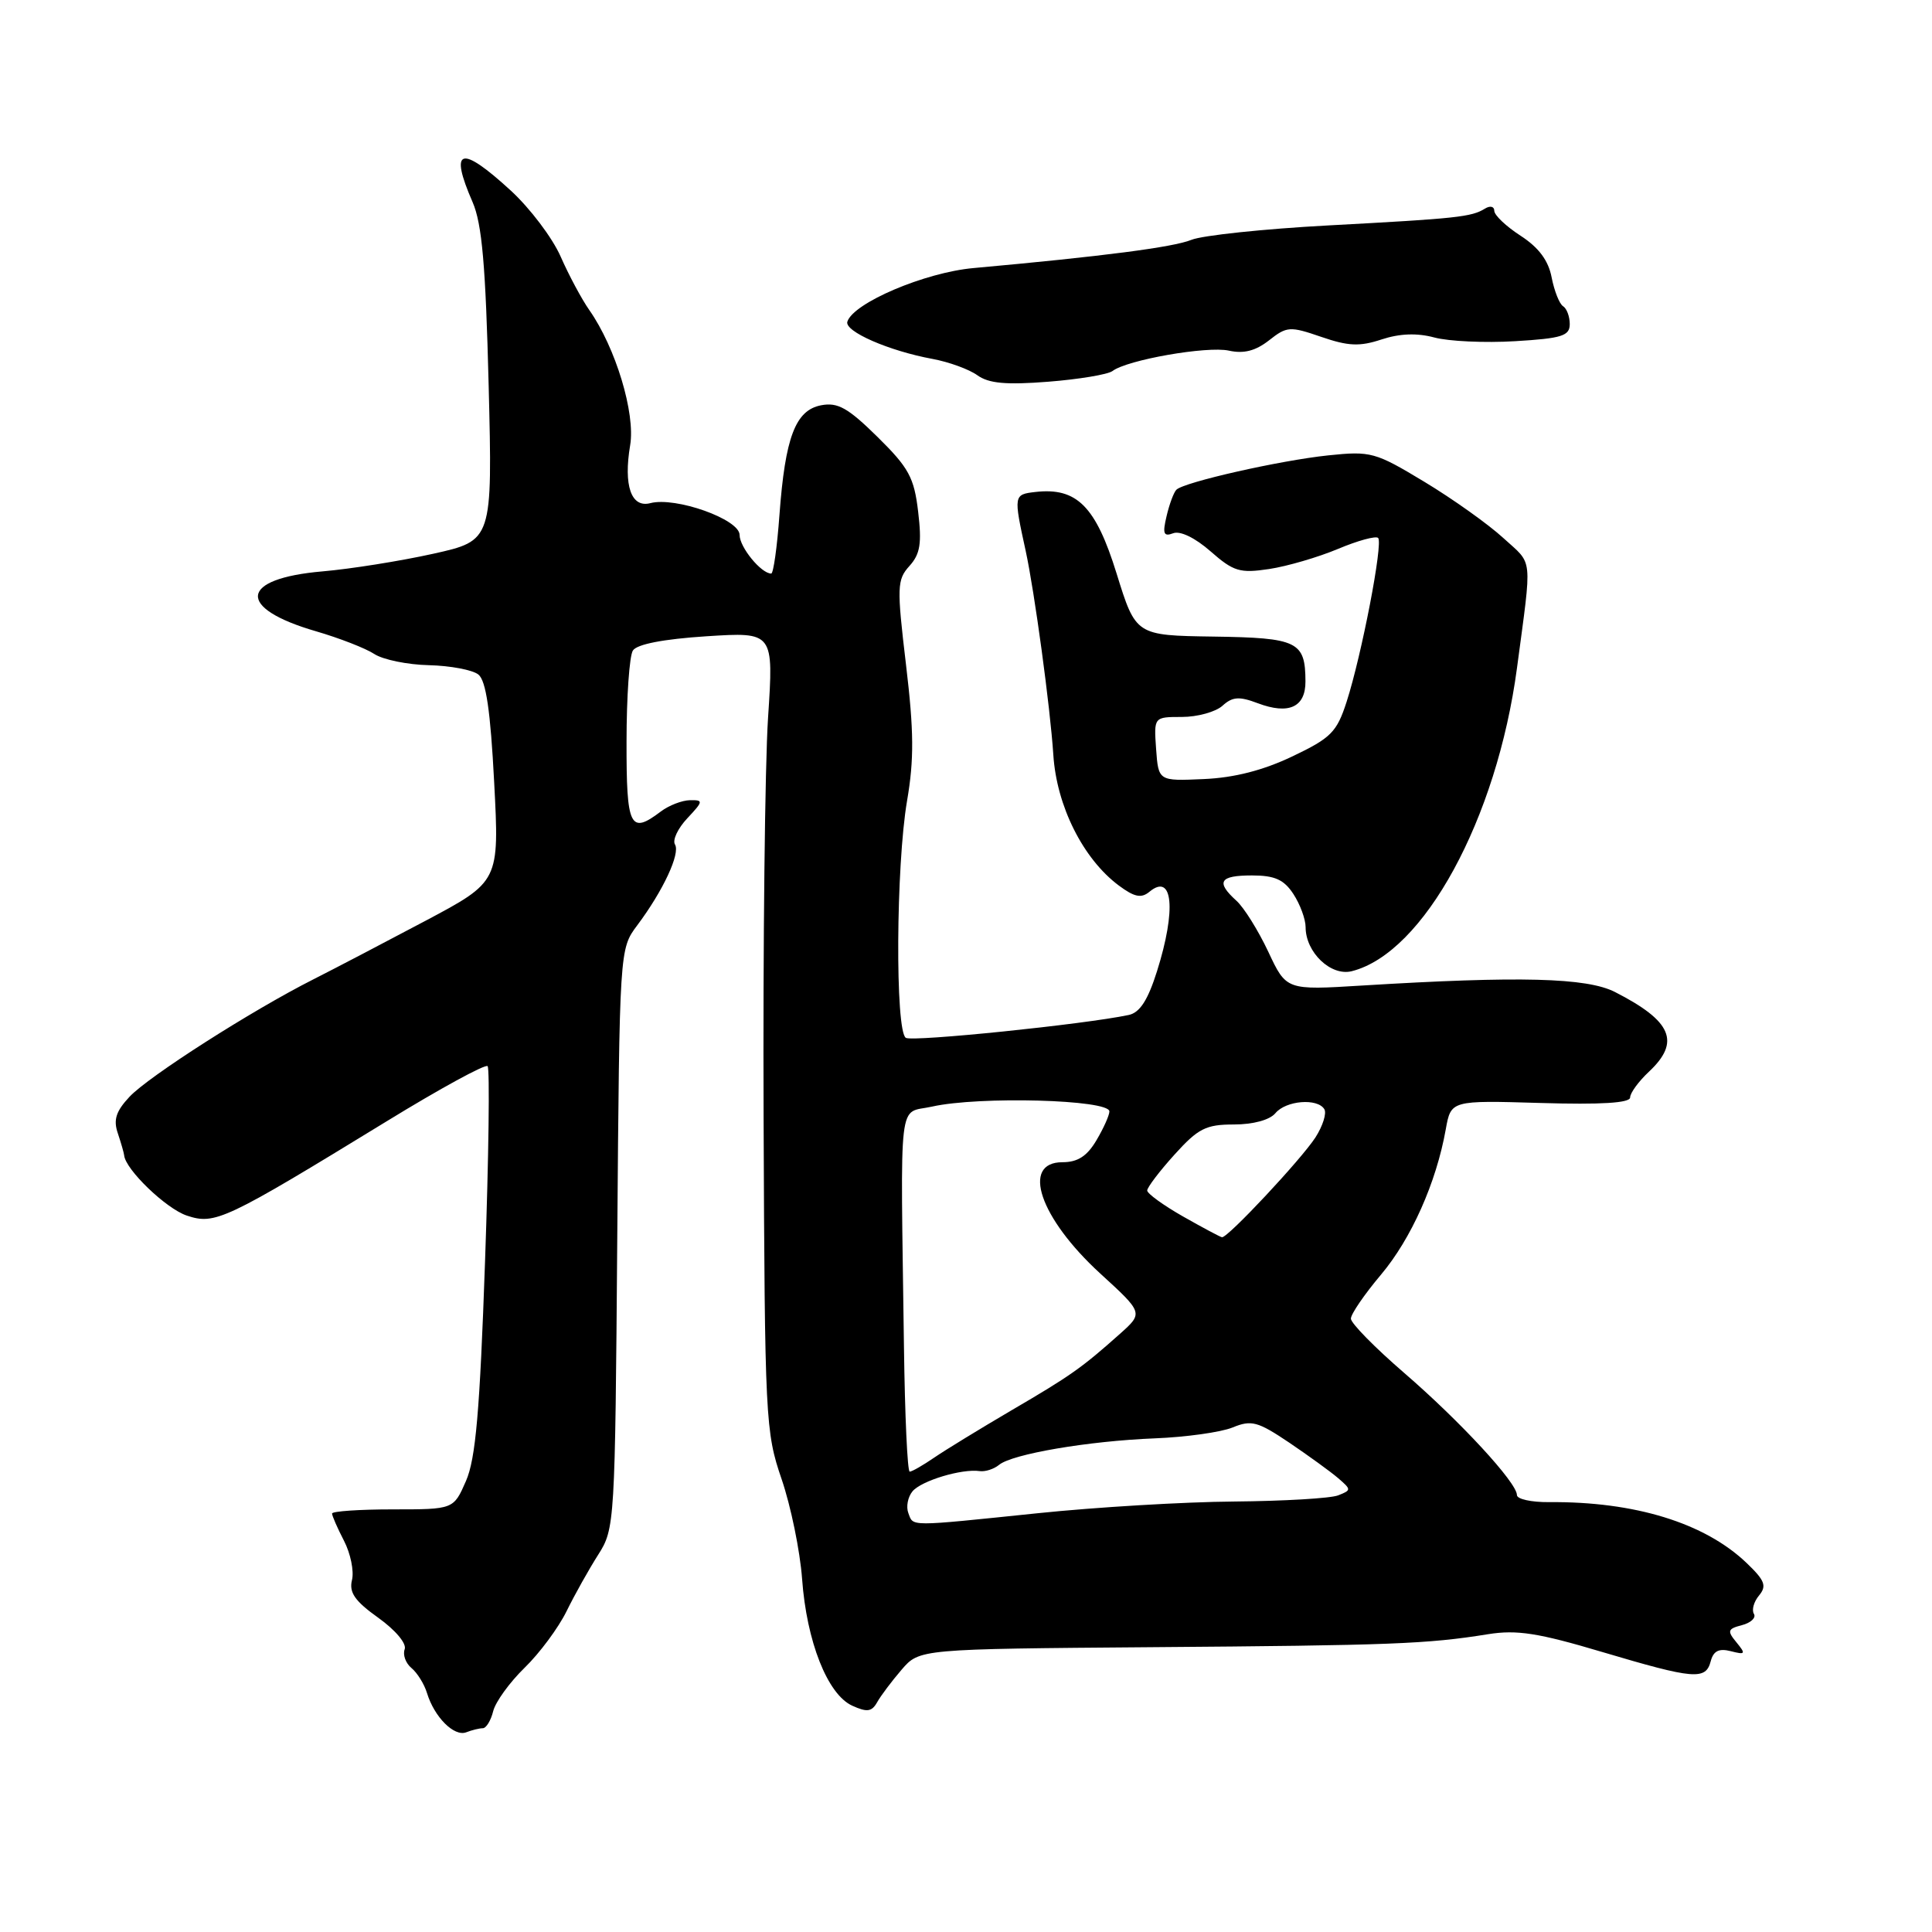 <?xml version="1.0" encoding="UTF-8" standalone="no"?>
<!DOCTYPE svg PUBLIC "-//W3C//DTD SVG 1.1//EN" "http://www.w3.org/Graphics/SVG/1.1/DTD/svg11.dtd" >
<svg xmlns="http://www.w3.org/2000/svg" xmlns:xlink="http://www.w3.org/1999/xlink" version="1.1" viewBox="0 0 256 256">
 <g >
 <path fill="currentColor"
d=" M 63.97 229.00 C 64.42 229.00 65.04 227.99 65.35 226.74 C 65.66 225.50 67.53 222.92 69.51 220.99 C 71.49 219.07 73.99 215.70 75.07 213.50 C 76.15 211.30 78.04 207.93 79.27 206.00 C 81.46 202.56 81.50 201.88 81.79 164.12 C 82.09 125.75 82.09 125.75 84.43 122.62 C 87.87 118.03 90.17 113.09 89.44 111.90 C 89.08 111.32 89.82 109.76 91.07 108.43 C 93.20 106.16 93.22 106.00 91.42 106.03 C 90.37 106.05 88.63 106.72 87.56 107.53 C 83.48 110.62 83.00 109.64 83.02 98.25 C 83.02 92.34 83.40 86.91 83.86 86.20 C 84.39 85.36 87.91 84.68 93.60 84.31 C 102.52 83.74 102.52 83.74 101.77 95.12 C 101.36 101.38 101.09 125.17 101.18 148.00 C 101.34 188.06 101.42 189.73 103.57 196.00 C 104.79 199.57 106.01 205.52 106.28 209.20 C 106.88 217.51 109.65 224.52 112.92 226.01 C 114.89 226.91 115.52 226.82 116.23 225.55 C 116.71 224.69 118.17 222.75 119.47 221.24 C 121.83 218.50 121.83 218.50 152.66 218.26 C 184.35 218.02 189.12 217.84 197.18 216.54 C 200.99 215.93 203.82 216.37 212.31 218.90 C 224.49 222.52 226.02 222.65 226.68 220.12 C 227.04 218.75 227.77 218.39 229.34 218.79 C 231.28 219.29 231.36 219.17 230.09 217.62 C 228.83 216.10 228.92 215.83 230.82 215.34 C 232.01 215.03 232.72 214.35 232.40 213.84 C 232.09 213.33 232.39 212.23 233.09 211.40 C 234.13 210.14 233.85 209.41 231.42 207.09 C 225.87 201.79 216.60 198.94 205.25 199.04 C 202.91 199.06 201.00 198.64 201.00 198.10 C 201.00 196.46 193.48 188.32 186.04 181.90 C 182.17 178.56 179.00 175.33 179.00 174.73 C 179.00 174.12 180.79 171.51 182.98 168.91 C 186.99 164.15 190.31 156.72 191.57 149.65 C 192.26 145.80 192.26 145.80 204.13 146.15 C 212.15 146.39 216.00 146.15 216.00 145.42 C 216.00 144.83 217.12 143.29 218.50 142.00 C 222.71 138.05 221.54 135.30 214.00 131.45 C 210.26 129.54 201.37 129.31 180.47 130.59 C 170.44 131.21 170.44 131.21 168.05 126.10 C 166.73 123.30 164.84 120.26 163.83 119.35 C 161.07 116.85 161.60 116.00 165.88 116.00 C 168.91 116.00 170.13 116.55 171.38 118.46 C 172.27 119.82 173.00 121.80 173.00 122.85 C 173.00 126.19 176.34 129.38 179.11 128.69 C 188.66 126.29 198.34 108.52 201.01 88.50 C 203.02 73.38 203.18 74.93 199.21 71.30 C 197.22 69.47 192.51 66.12 188.75 63.85 C 182.22 59.91 181.66 59.75 175.99 60.34 C 169.61 61.01 156.90 63.88 155.88 64.89 C 155.54 65.22 154.95 66.79 154.58 68.38 C 154.02 70.72 154.18 71.14 155.45 70.66 C 156.38 70.30 158.37 71.27 160.41 73.06 C 163.45 75.73 164.29 75.98 168.16 75.40 C 170.55 75.04 174.65 73.84 177.28 72.74 C 179.91 71.63 182.31 70.98 182.61 71.28 C 183.29 71.95 180.43 86.80 178.43 93.00 C 177.13 97.02 176.36 97.79 171.24 100.23 C 167.38 102.07 163.54 103.06 159.50 103.23 C 153.50 103.50 153.50 103.50 153.19 99.25 C 152.89 95.00 152.89 95.00 156.61 95.00 C 158.66 95.00 161.08 94.33 161.98 93.52 C 163.31 92.31 164.20 92.25 166.66 93.18 C 170.77 94.73 173.00 93.71 172.98 90.28 C 172.96 85.00 171.96 84.51 160.79 84.35 C 150.50 84.20 150.50 84.20 147.95 75.98 C 145.19 67.08 142.68 64.56 137.19 65.19 C 134.31 65.52 134.29 65.60 135.91 73.00 C 137.08 78.39 139.16 93.72 139.57 100.00 C 140.00 106.79 143.51 113.80 148.24 117.33 C 150.31 118.87 151.22 119.06 152.30 118.17 C 155.41 115.58 155.89 120.52 153.31 128.69 C 152.10 132.53 151.03 134.18 149.56 134.49 C 143.72 135.73 120.92 138.07 120.03 137.52 C 118.60 136.64 118.72 114.70 120.19 106.11 C 121.13 100.63 121.10 96.87 120.05 88.07 C 118.82 77.74 118.86 76.82 120.51 74.99 C 121.93 73.42 122.16 72.00 121.66 67.81 C 121.13 63.27 120.42 61.98 116.27 57.89 C 112.36 54.04 111.00 53.28 108.81 53.70 C 105.40 54.35 104.04 57.93 103.28 68.25 C 102.97 72.51 102.48 76.00 102.19 76.00 C 100.86 76.00 98.00 72.51 98.00 70.88 C 98.00 68.81 89.52 65.79 86.17 66.67 C 83.63 67.33 82.60 64.34 83.50 58.99 C 84.21 54.77 81.58 46.07 78.09 41.09 C 77.09 39.67 75.38 36.48 74.29 34.00 C 73.20 31.52 70.23 27.59 67.68 25.25 C 61.02 19.14 59.49 19.60 62.62 26.78 C 63.87 29.65 64.35 35.18 64.75 51.07 C 65.26 71.63 65.26 71.63 57.38 73.38 C 53.05 74.34 46.46 75.39 42.75 75.71 C 31.69 76.66 31.26 80.57 41.88 83.65 C 44.97 84.55 48.44 85.90 49.60 86.66 C 50.75 87.41 54.01 88.08 56.83 88.14 C 59.66 88.21 62.61 88.76 63.39 89.38 C 64.40 90.19 64.99 94.18 65.48 103.66 C 66.17 116.81 66.17 116.81 56.34 122.03 C 50.93 124.90 44.25 128.39 41.50 129.78 C 33.35 133.90 19.68 142.63 17.16 145.33 C 15.37 147.24 15.00 148.38 15.61 150.16 C 16.04 151.45 16.42 152.76 16.45 153.08 C 16.61 154.96 22.00 160.15 24.75 161.07 C 28.50 162.32 29.75 161.73 51.28 148.55 C 58.31 144.24 64.30 140.97 64.61 141.27 C 64.91 141.58 64.76 153.23 64.27 167.16 C 63.58 187.00 63.03 193.31 61.74 196.25 C 60.10 200.00 60.10 200.00 52.05 200.00 C 47.62 200.00 44.00 200.25 44.00 200.55 C 44.00 200.85 44.71 202.48 45.58 204.16 C 46.45 205.84 46.93 208.18 46.64 209.36 C 46.23 211.01 47.02 212.15 50.12 214.36 C 52.41 216.00 53.91 217.79 53.62 218.54 C 53.35 219.26 53.75 220.38 54.52 221.02 C 55.29 221.66 56.22 223.15 56.58 224.34 C 57.55 227.52 60.17 230.15 61.77 229.54 C 62.54 229.24 63.53 229.00 63.97 229.00 Z  M 147.40 49.17 C 149.35 47.68 159.95 45.83 162.83 46.46 C 164.81 46.90 166.37 46.49 168.15 45.10 C 170.52 43.23 170.92 43.21 175.08 44.64 C 178.65 45.87 180.16 45.94 183.06 44.98 C 185.46 44.19 187.75 44.10 190.06 44.72 C 191.95 45.23 196.76 45.45 200.75 45.21 C 206.95 44.84 208.00 44.51 208.00 42.95 C 208.00 41.94 207.60 40.87 207.11 40.57 C 206.63 40.27 205.95 38.55 205.60 36.76 C 205.17 34.51 203.89 32.80 201.49 31.24 C 199.57 30.00 198.00 28.51 198.00 27.93 C 198.00 27.35 197.45 27.22 196.77 27.64 C 194.98 28.75 193.14 28.95 176.00 29.87 C 167.47 30.33 159.32 31.19 157.87 31.78 C 155.47 32.76 146.13 33.97 129.00 35.52 C 122.55 36.10 113.08 40.13 112.28 42.62 C 111.86 43.91 117.79 46.50 123.57 47.56 C 125.73 47.96 128.40 48.93 129.50 49.72 C 131.01 50.81 133.31 51.02 138.90 50.58 C 142.97 50.26 146.79 49.62 147.40 49.17 Z  M 120.36 200.49 C 120.04 199.66 120.29 198.36 120.91 197.61 C 122.08 196.20 127.47 194.58 129.82 194.93 C 130.55 195.03 131.70 194.66 132.37 194.11 C 134.11 192.66 144.22 190.94 153.00 190.59 C 157.12 190.43 161.77 189.78 163.32 189.15 C 165.82 188.12 166.65 188.35 170.82 191.15 C 173.39 192.89 176.32 195.01 177.32 195.87 C 179.07 197.38 179.07 197.45 177.32 198.14 C 176.32 198.54 170.10 198.90 163.50 198.96 C 156.90 199.01 145.20 199.71 137.50 200.51 C 120.17 202.30 121.05 202.30 120.36 200.49 Z  M 119.78 178.50 C 119.32 144.38 118.94 147.66 123.50 146.63 C 129.73 145.23 147.00 145.70 147.00 147.27 C 147.00 147.78 146.23 149.50 145.28 151.10 C 144.04 153.20 142.80 154.00 140.78 154.00 C 135.25 154.00 137.76 161.39 145.78 168.74 C 151.50 173.97 151.50 173.97 148.40 176.74 C 143.34 181.25 141.86 182.30 134.00 186.89 C 129.88 189.31 125.28 192.12 123.79 193.14 C 122.30 194.16 120.84 195.00 120.54 195.00 C 120.24 195.00 119.90 187.57 119.78 178.50 Z  M 156.76 161.19 C 154.16 159.71 152.02 158.16 152.01 157.75 C 152.01 157.34 153.63 155.20 155.62 153.00 C 158.76 149.52 159.79 149.00 163.49 149.00 C 166.06 149.00 168.25 148.40 169.00 147.50 C 170.40 145.82 174.56 145.48 175.48 146.97 C 175.81 147.51 175.28 149.19 174.30 150.72 C 172.44 153.60 162.67 164.05 161.92 163.94 C 161.69 163.91 159.37 162.67 156.76 161.19 Z "/>
</g>
</svg>